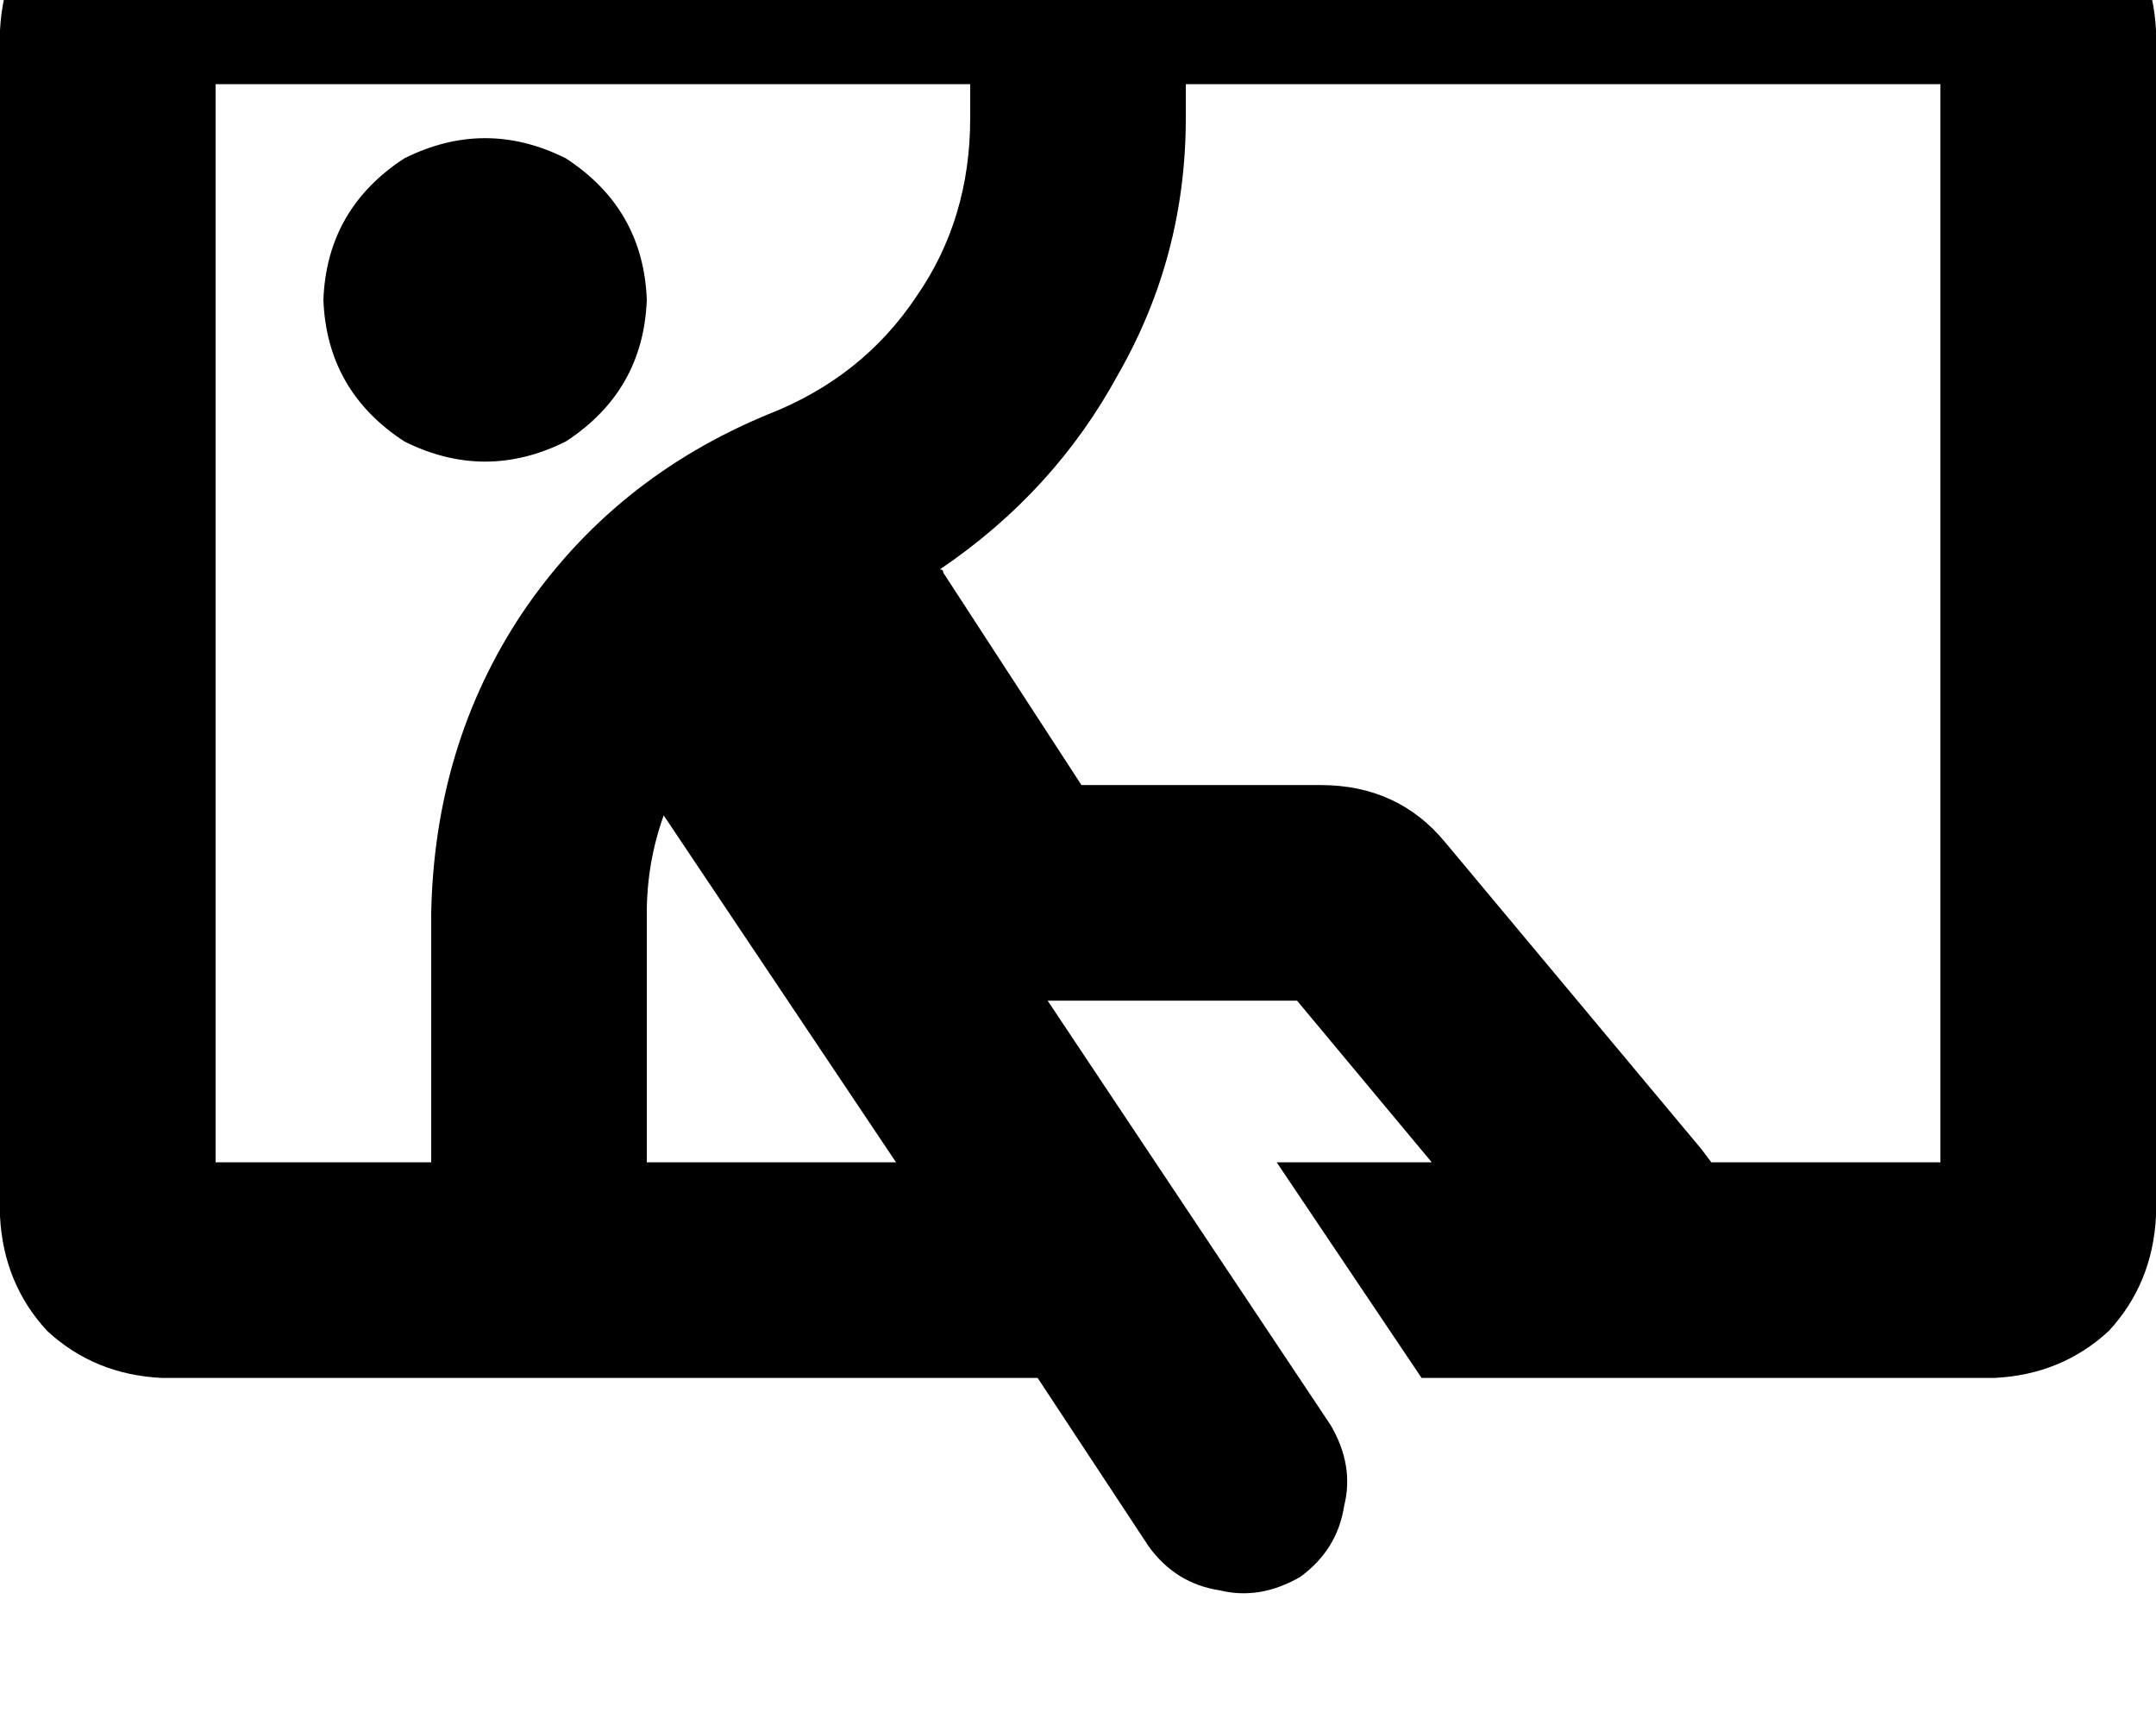 <svg height="1000" width="1250" xmlns="http://www.w3.org/2000/svg"><path d="M125 48.8h437.5H125h437.5v19.6q0 58.6 -31.2 103.5 -31.3 46.9 -86 68.3 -89.8 37.1 -142.6 115.3Q252 431.6 250 529.3v144.5H125v-625zm562.5 0H1125 687.5 1125v625H992.2l-5.9 -7.8L837.9 488.3q-27.4 -33.2 -72.3 -33.2H627L546.9 332q0 -1.9 -2 -1.9 66.4 -44.9 103.5 -113.3 39.1 -68.4 39.1 -148.4V48.8zm142.6 625h-89.9 89.9 -89.9l84 125h332.1q39 -1.9 66.4 -27.3 25.3 -27.4 27.3 -66.4V17.6q-2 -39.1 -27.3 -66.4 -27.4 -25.4 -66.4 -27.4H93.8q-39.1 2 -66.5 27.4Q2 -21.5 0 17.6v687.5q2 39 27.3 66.4 27.4 25.4 66.5 27.3h507.8l64.4 97.7q15.6 21.5 41 25.4 23.5 5.8 46.9 -7.8 21.5 -15.7 25.4 -41.1 5.9 -23.4 -7.8 -46.8L607.4 580.1H752l78.1 93.7zm-310.6 0H375h144.5H375V529.3q0 -29.3 9.8 -56.6l134.7 201.1zM375 173.8q-2 -52.7 -46.9 -82 -46.8 -23.4 -93.7 0 -44.9 29.3 -46.9 82 2 52.8 46.9 82.1 46.9 23.4 93.7 0Q373 226.6 375 173.8z"/></svg>